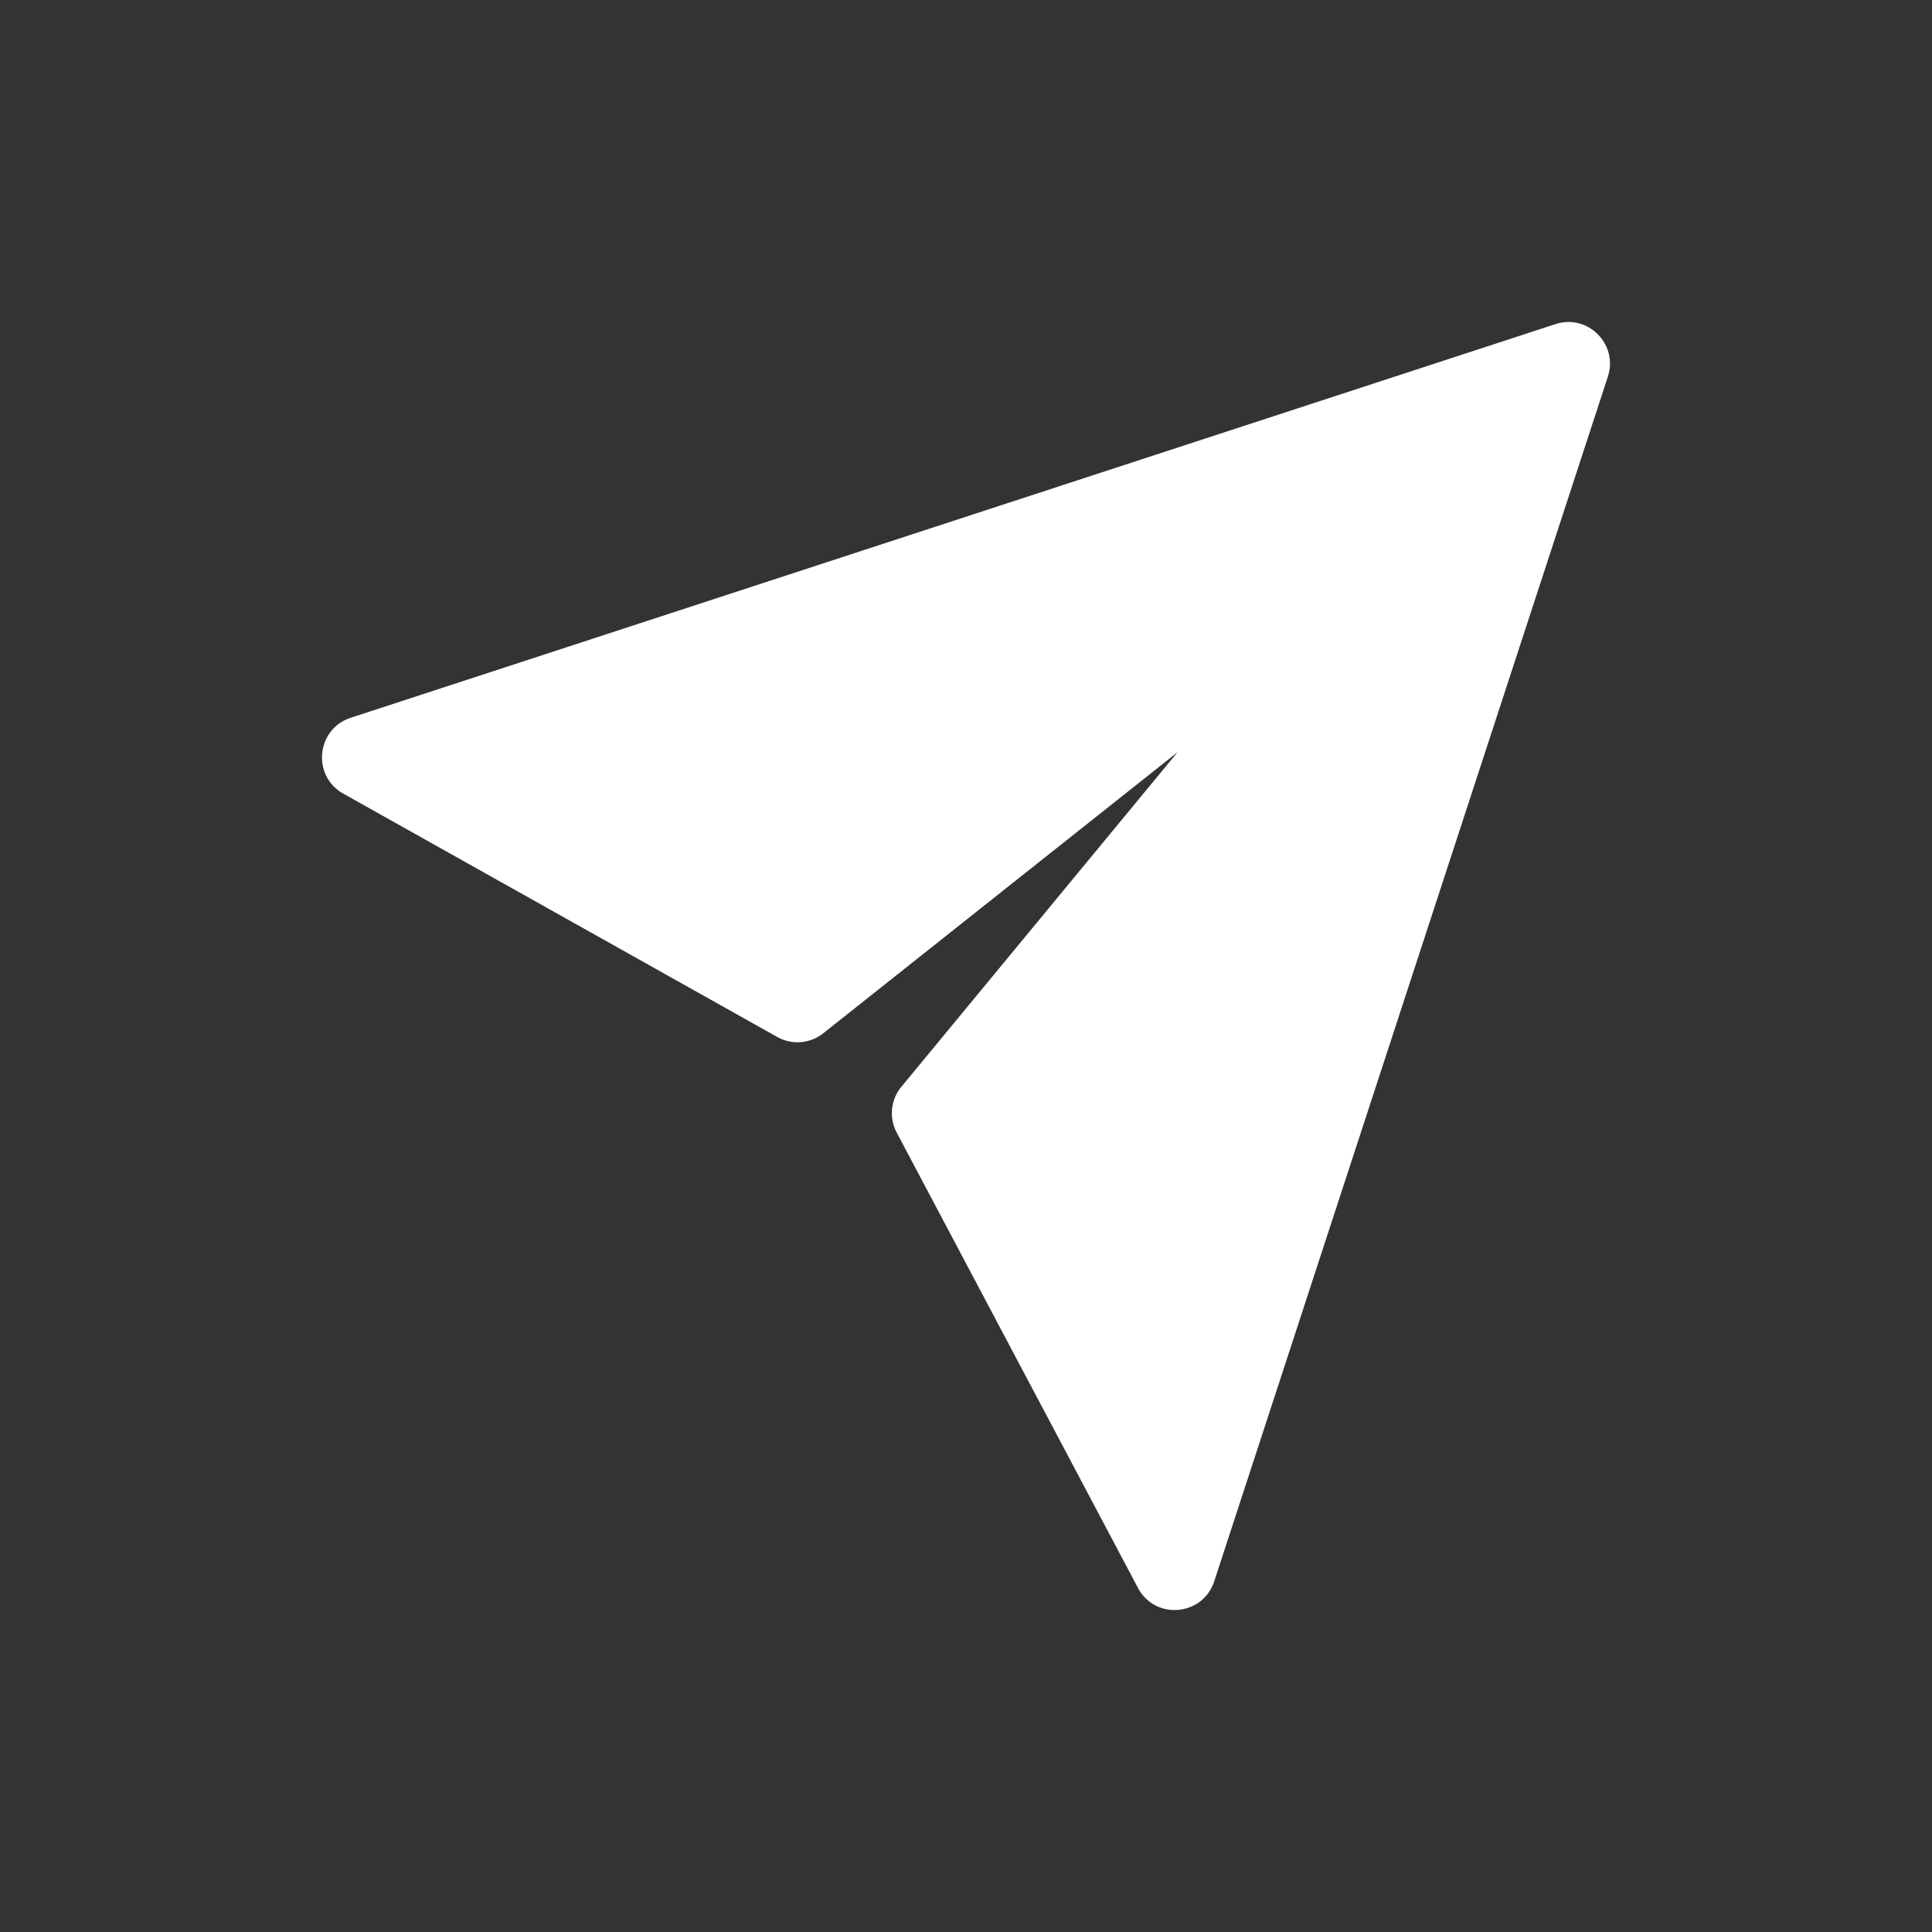 <svg width="24" height="24" viewBox="0 0 24 24" fill="none" xmlns="http://www.w3.org/2000/svg">
<rect x="0" y="0" width="24" height="24" fill="#333333" stroke="none"/>
<path d="M19.323 4.026L4.355 8.917C3.933 9.055 3.871 9.63 4.256 9.854L9.647 12.877C9.825 12.981 10.048 12.969 10.214 12.846L14.628 9.344L11.181 13.52C11.058 13.686 11.045 13.909 11.149 14.088L14.146 19.744C14.369 20.128 14.944 20.069 15.083 19.645L19.974 4.677C20.104 4.277 19.725 3.895 19.323 4.026Z" fill="white"/>
</svg>
